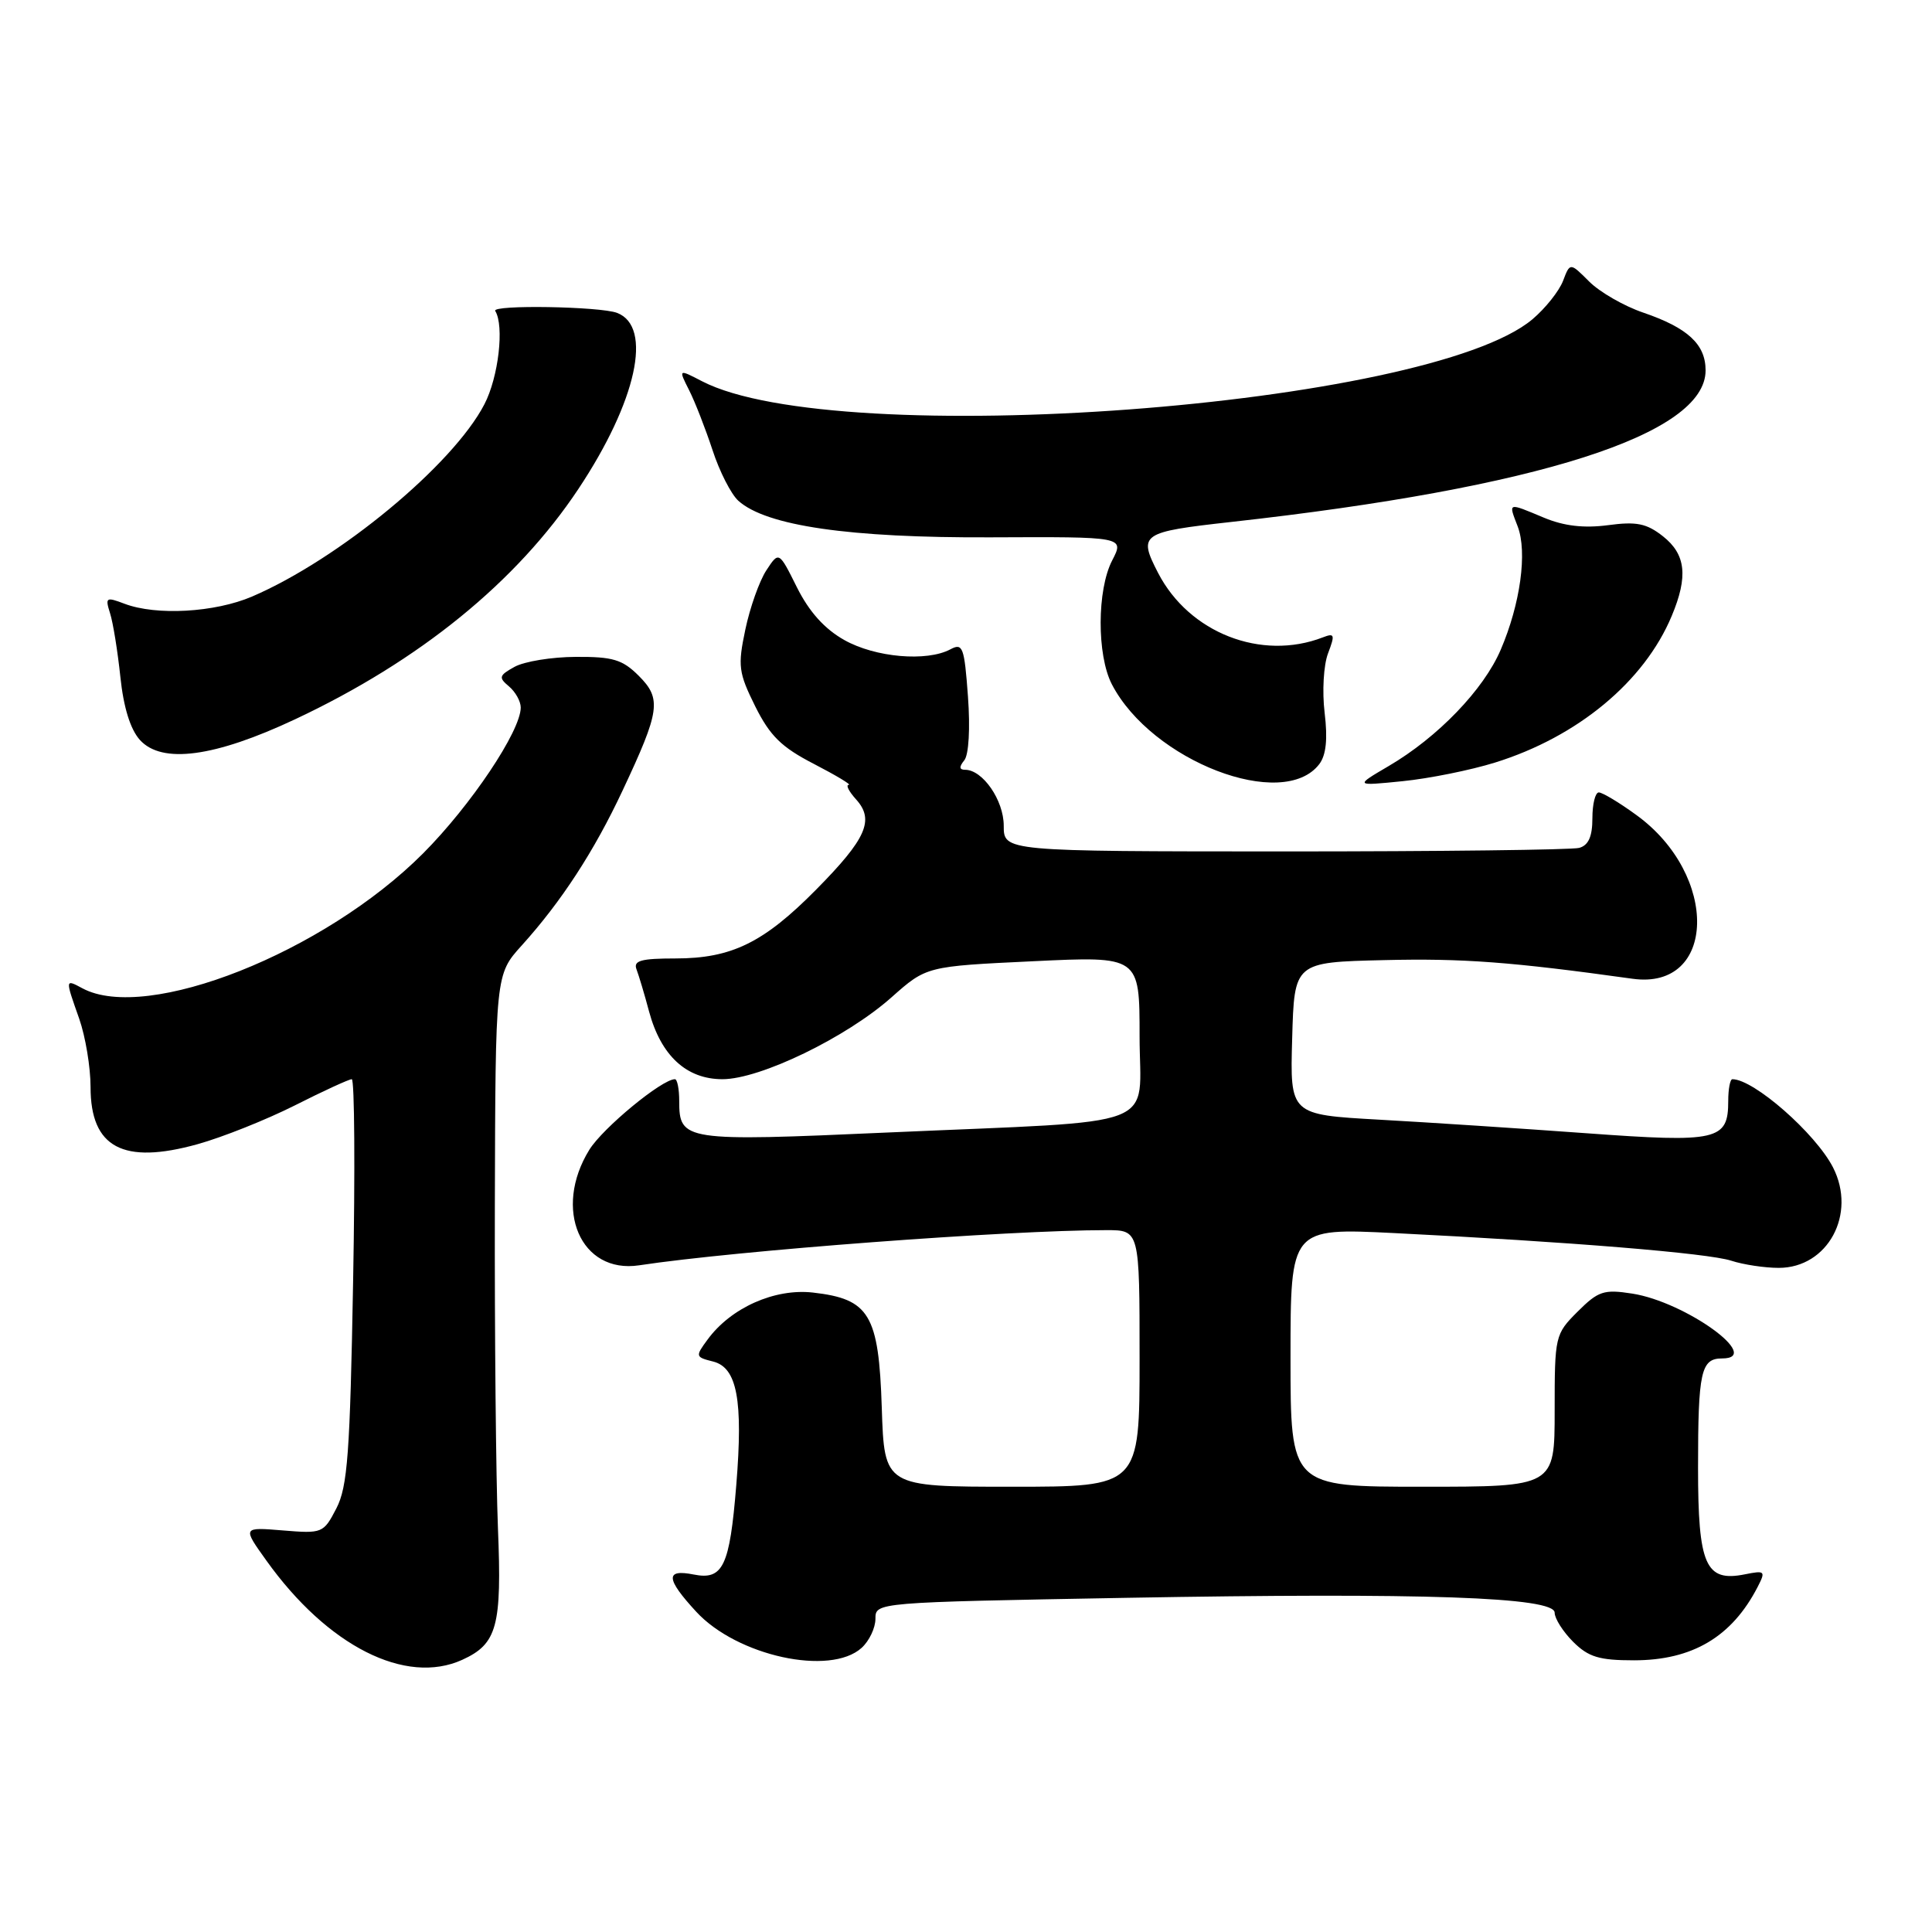 <?xml version="1.0" encoding="UTF-8" standalone="no"?>
<!DOCTYPE svg PUBLIC "-//W3C//DTD SVG 1.1//EN" "http://www.w3.org/Graphics/SVG/1.1/DTD/svg11.dtd" >
<svg xmlns="http://www.w3.org/2000/svg" xmlns:xlink="http://www.w3.org/1999/xlink" version="1.1" viewBox="0 0 256 256">
 <g >
 <path fill="currentColor"
d=" M 61.26 219.93 C 65.88 217.82 66.51 215.49 65.98 202.50 C 65.72 195.90 65.53 176.69 65.57 159.82 C 65.65 129.13 65.65 129.13 69.13 125.28 C 74.38 119.47 78.73 112.79 82.50 104.74 C 87.46 94.18 87.69 92.60 84.64 89.55 C 82.48 87.39 81.20 87.01 76.30 87.04 C 73.11 87.05 69.46 87.65 68.18 88.36 C 66.12 89.50 66.04 89.78 67.43 90.94 C 68.29 91.66 69.00 92.92 69.00 93.75 C 69.00 96.86 62.39 106.73 56.06 113.08 C 42.96 126.21 19.46 135.53 10.93 130.96 C 8.61 129.72 8.62 129.67 10.50 135.00 C 11.32 137.34 12.00 141.41 12.00 144.05 C 12.00 152.06 16.30 154.36 26.18 151.61 C 29.46 150.70 35.25 148.39 39.05 146.48 C 42.84 144.56 46.25 143.00 46.61 143.00 C 46.98 143.00 47.06 155.04 46.79 169.75 C 46.38 192.59 46.06 196.99 44.57 199.87 C 42.87 203.16 42.71 203.22 37.48 202.79 C 32.12 202.35 32.12 202.35 35.31 206.80 C 43.41 218.12 53.75 223.35 61.26 219.93 Z  M 114.17 218.35 C 115.18 217.43 116.00 215.71 116.00 214.50 C 116.00 212.32 116.00 212.32 149.25 211.72 C 188.64 211.02 206.00 211.62 206.00 213.69 C 206.00 214.46 207.10 216.20 208.45 217.55 C 210.48 219.57 211.90 220.00 216.50 220.00 C 224.25 220.00 229.49 216.89 232.90 210.27 C 233.98 208.17 233.88 208.07 231.19 208.61 C 225.99 209.65 225.00 207.40 225.00 194.51 C 225.00 181.74 225.38 180.00 228.19 180.00 C 233.71 180.00 223.33 172.51 216.29 171.41 C 212.51 170.82 211.78 171.07 209.04 173.80 C 206.05 176.79 206.00 177.03 206.00 186.92 C 206.00 197.00 206.00 197.00 188.50 197.00 C 171.00 197.00 171.00 197.00 171.00 179.85 C 171.00 162.71 171.00 162.71 184.75 163.39 C 207.88 164.54 226.35 166.05 229.40 167.05 C 230.99 167.57 233.83 168.00 235.69 168.00 C 242.20 168.00 246.05 160.87 242.88 154.68 C 240.56 150.17 232.39 143.00 229.55 143.00 C 229.25 143.00 229.00 144.29 229.00 145.88 C 229.00 151.11 227.62 151.43 210.21 150.16 C 201.57 149.53 189.20 148.72 182.72 148.36 C 170.93 147.70 170.93 147.70 171.22 137.60 C 171.50 127.50 171.50 127.50 183.41 127.22 C 193.83 126.97 200.25 127.45 216.32 129.69 C 227.46 131.24 227.82 115.95 216.82 107.99 C 214.56 106.34 212.32 105.00 211.85 105.00 C 211.38 105.00 211.00 106.54 211.00 108.43 C 211.00 110.85 210.48 112.01 209.25 112.35 C 208.29 112.61 190.74 112.82 170.25 112.82 C 133.00 112.81 133.00 112.81 133.00 109.41 C 133.00 106.03 130.21 102.00 127.88 102.00 C 127.10 102.00 127.07 101.61 127.77 100.75 C 128.37 100.02 128.57 96.52 128.26 92.29 C 127.78 85.72 127.57 85.16 125.93 86.04 C 122.80 87.71 115.98 87.12 111.88 84.81 C 109.26 83.34 107.22 81.07 105.60 77.83 C 103.21 73.03 103.21 73.03 101.54 75.58 C 100.62 76.99 99.37 80.51 98.76 83.42 C 97.74 88.25 97.86 89.13 100.07 93.59 C 102.03 97.52 103.55 99.01 107.86 101.23 C 110.81 102.76 112.88 104.00 112.46 104.00 C 112.04 104.00 112.48 104.87 113.44 105.93 C 115.90 108.65 114.80 111.14 108.16 117.86 C 101.20 124.91 96.94 127.00 89.49 127.00 C 84.94 127.00 83.90 127.29 84.34 128.44 C 84.64 129.23 85.40 131.75 86.01 134.05 C 87.59 139.89 90.96 143.00 95.73 143.00 C 100.72 143.00 112.15 137.47 118.13 132.15 C 122.76 128.04 122.76 128.04 136.88 127.37 C 151.00 126.69 151.00 126.69 151.00 137.28 C 151.00 149.82 154.65 148.42 117.70 150.06 C 90.62 151.27 90.00 151.18 90.00 145.88 C 90.00 144.29 89.74 143.00 89.43 143.00 C 87.71 143.00 79.88 149.46 78.09 152.35 C 73.23 160.22 76.94 168.83 84.69 167.66 C 97.55 165.71 133.63 163.00 146.61 163.00 C 151.00 163.00 151.00 163.00 151.00 180.00 C 151.00 197.00 151.00 197.00 134.09 197.00 C 117.18 197.00 117.18 197.00 116.84 186.53 C 116.44 174.17 115.21 172.12 107.71 171.27 C 102.66 170.70 96.87 173.27 93.78 177.47 C 92.11 179.73 92.13 179.82 94.49 180.41 C 97.67 181.21 98.48 185.51 97.56 196.79 C 96.69 207.56 95.80 209.41 91.91 208.63 C 88.13 207.88 88.22 209.19 92.25 213.56 C 97.66 219.43 110.00 222.12 114.17 218.35 Z  M 174.82 101.24 C 175.72 100.04 175.94 97.92 175.52 94.44 C 175.18 91.63 175.38 88.13 175.97 86.58 C 176.92 84.08 176.84 83.85 175.27 84.46 C 167.13 87.60 157.57 83.86 153.46 75.93 C 150.79 70.75 151.15 70.50 163.16 69.16 C 203.84 64.64 226.00 57.56 226.00 49.08 C 226.00 45.62 223.64 43.44 217.73 41.42 C 215.20 40.56 211.98 38.71 210.58 37.31 C 208.04 34.77 208.04 34.77 207.11 37.22 C 206.59 38.57 204.77 40.86 203.05 42.31 C 189.22 53.95 110.96 59.79 93.03 50.52 C 89.89 48.89 89.89 48.89 91.31 51.70 C 92.09 53.24 93.48 56.81 94.41 59.63 C 95.33 62.46 96.87 65.48 97.83 66.35 C 101.52 69.68 112.55 71.28 131.25 71.20 C 148.99 71.12 148.99 71.12 147.37 74.26 C 145.35 78.16 145.33 86.79 147.32 90.66 C 152.59 100.84 170.03 107.55 174.82 101.24 Z  M 198.11 101.04 C 209.06 97.63 217.88 90.31 221.51 81.62 C 223.71 76.38 223.38 73.45 220.35 71.06 C 218.18 69.35 216.84 69.08 213.06 69.59 C 209.86 70.01 207.23 69.70 204.59 68.60 C 199.71 66.56 199.86 66.52 201.10 69.75 C 202.40 73.16 201.46 80.02 198.85 86.10 C 196.59 91.38 190.52 97.69 184.00 101.51 C 179.50 104.15 179.50 104.15 185.86 103.51 C 189.36 103.16 194.87 102.05 198.11 101.04 Z  M 39.12 95.30 C 55.59 87.56 68.46 77.10 76.64 64.79 C 84.36 53.18 86.53 43.29 81.77 41.46 C 79.50 40.60 65.11 40.36 65.62 41.20 C 66.84 43.17 66.06 49.96 64.19 53.56 C 60.03 61.60 44.92 74.10 33.39 79.05 C 28.46 81.16 20.71 81.60 16.50 80.00 C 14.05 79.07 13.92 79.16 14.58 81.25 C 14.98 82.49 15.59 86.29 15.95 89.70 C 16.37 93.73 17.27 96.64 18.54 98.05 C 21.45 101.26 28.43 100.33 39.12 95.30 Z "/>
</g>
</svg>